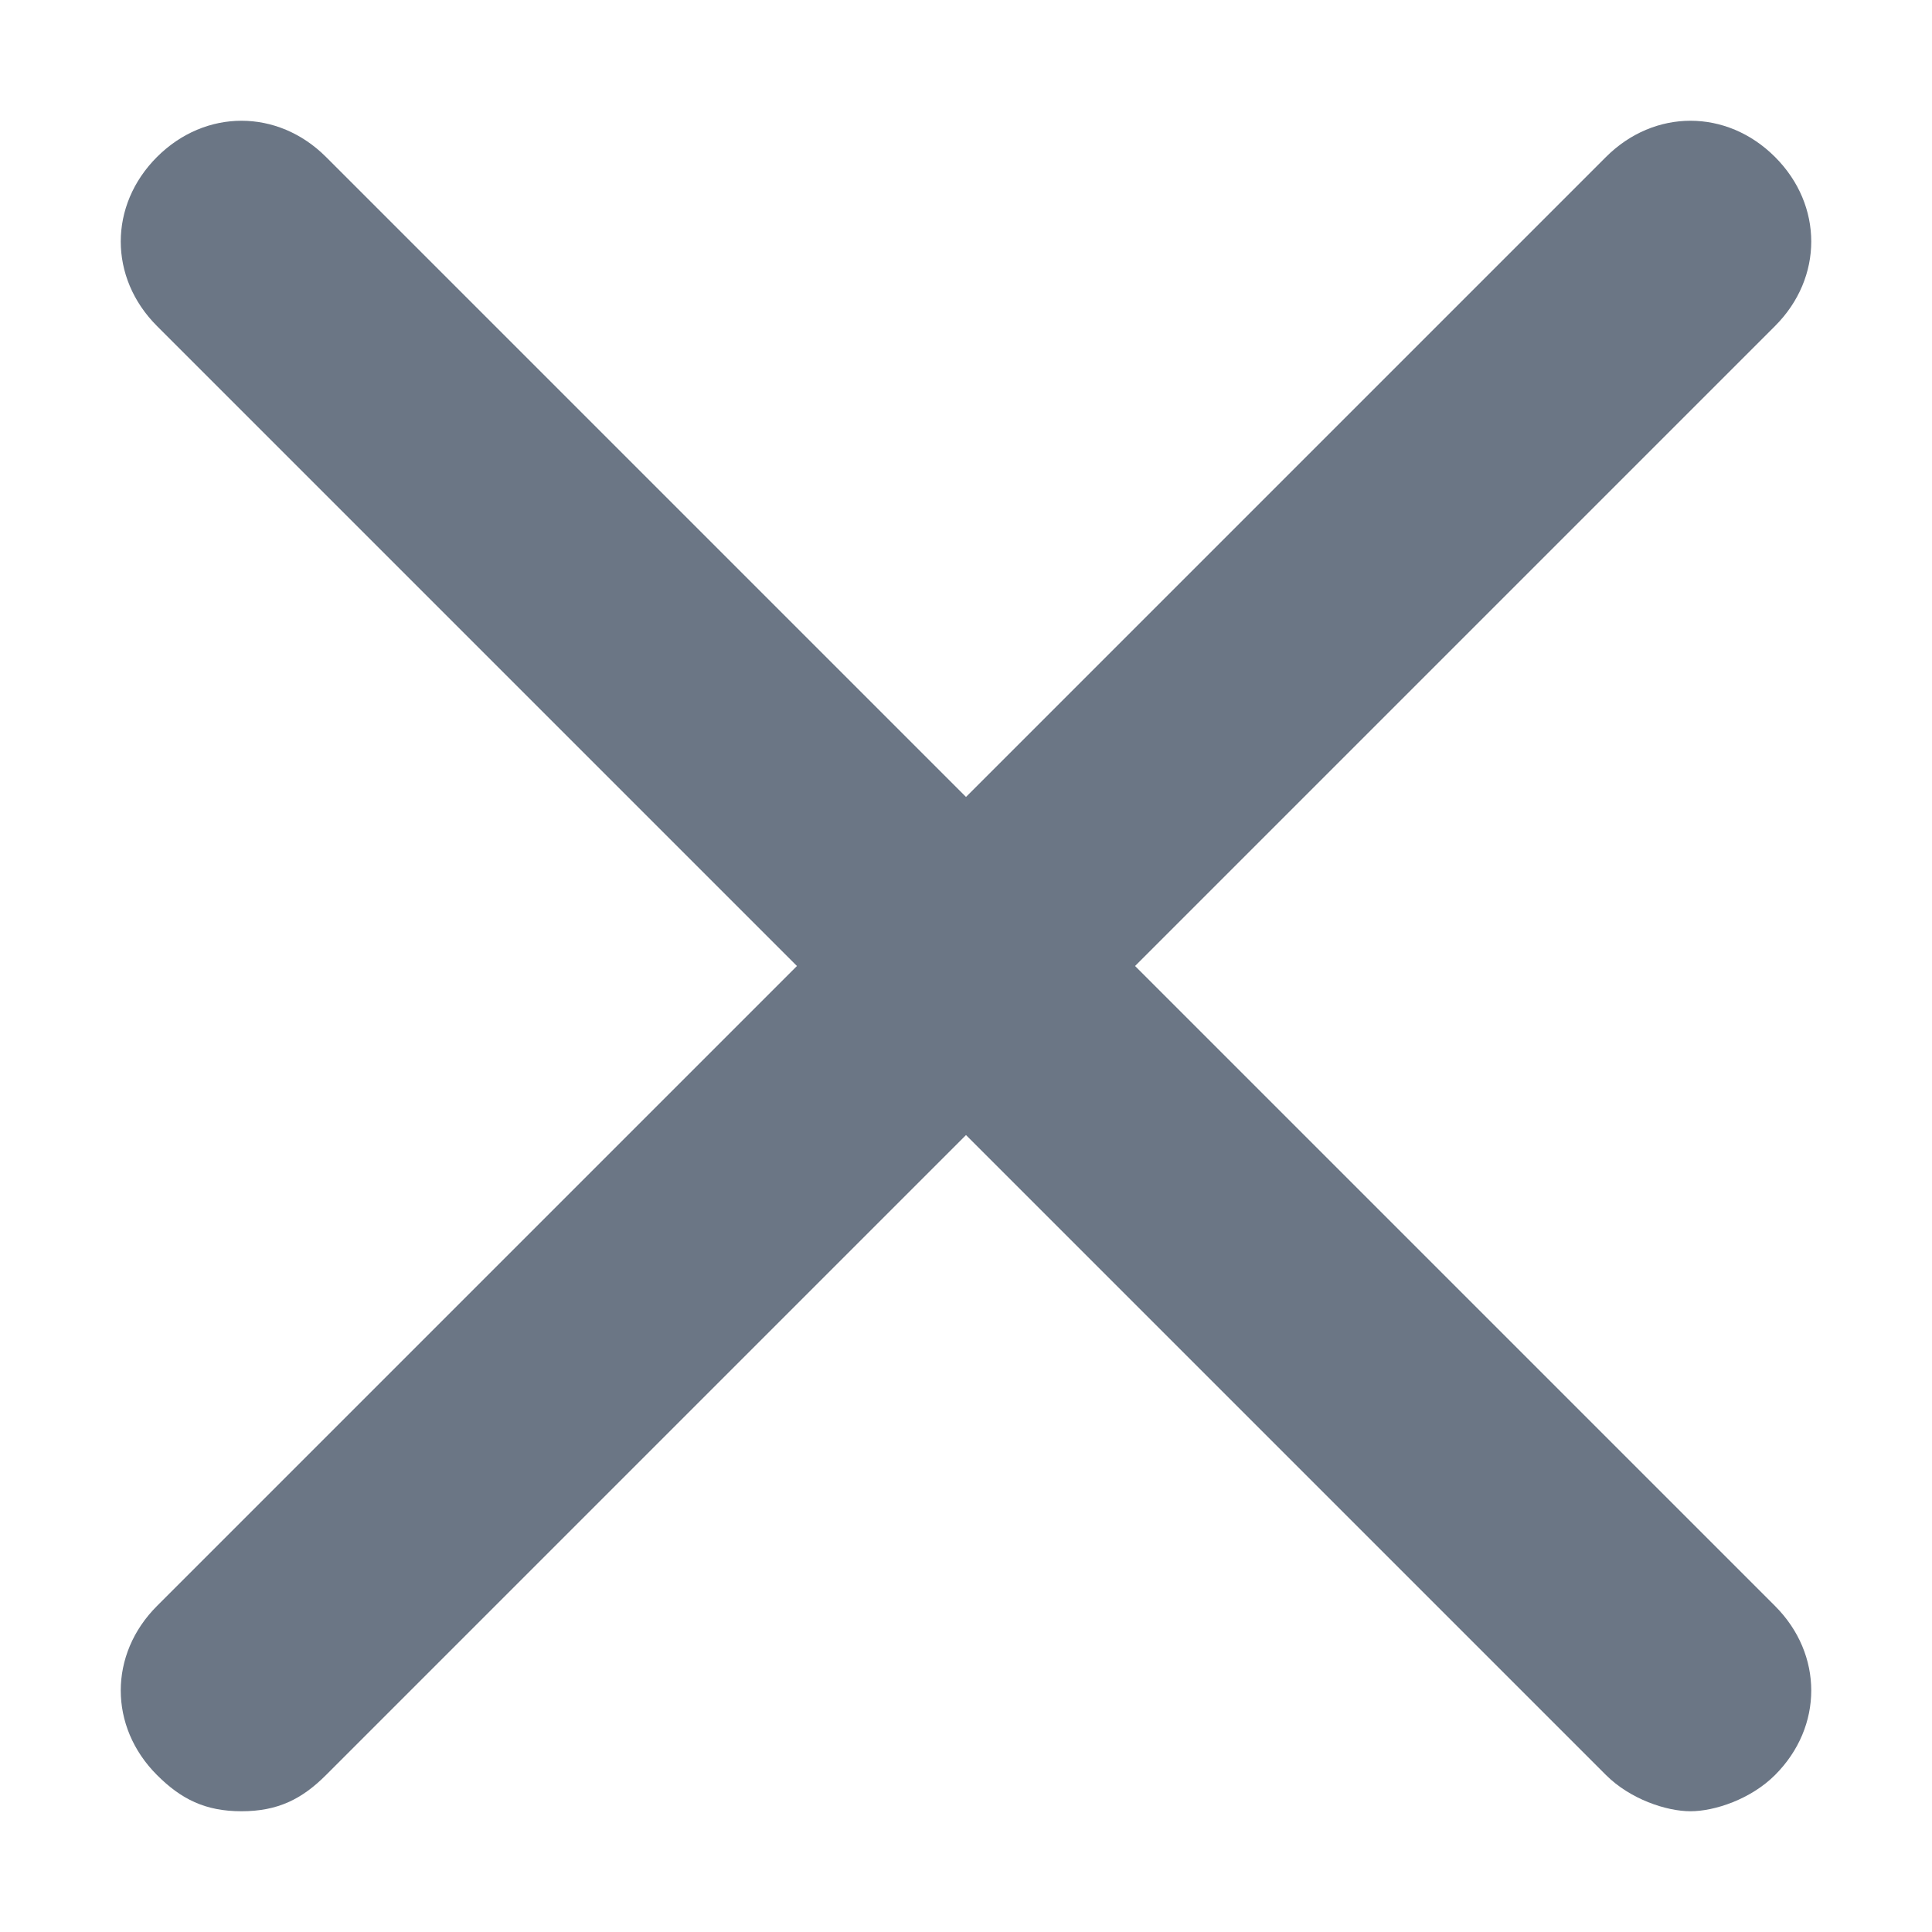 <svg width="16" height="16" viewBox="0 0 16 16" fill="none" xmlns="http://www.w3.org/2000/svg">
<path d="M14.7 1.3C14.3 0.9 13.7 0.9 13.3 1.3L8 6.6L2.7 1.3C2.3 0.9 1.7 0.9 1.3 1.3C0.9 1.7 0.9 2.3 1.3 2.7L6.6 8L1.3 13.3C0.9 13.7 0.9 14.3 1.3 14.7C1.5 14.9 1.7 15 2 15C2.3 15 2.5 14.9 2.7 14.7L8 9.4L13.3 14.7C13.5 14.9 13.8 15 14 15C14.2 15 14.5 14.9 14.7 14.7C15.1 14.3 15.1 13.7 14.7 13.3L9.4 8L14.7 2.7C15.1 2.3 15.1 1.7 14.7 1.3Z" fill="#6B7685"/>
</svg>
